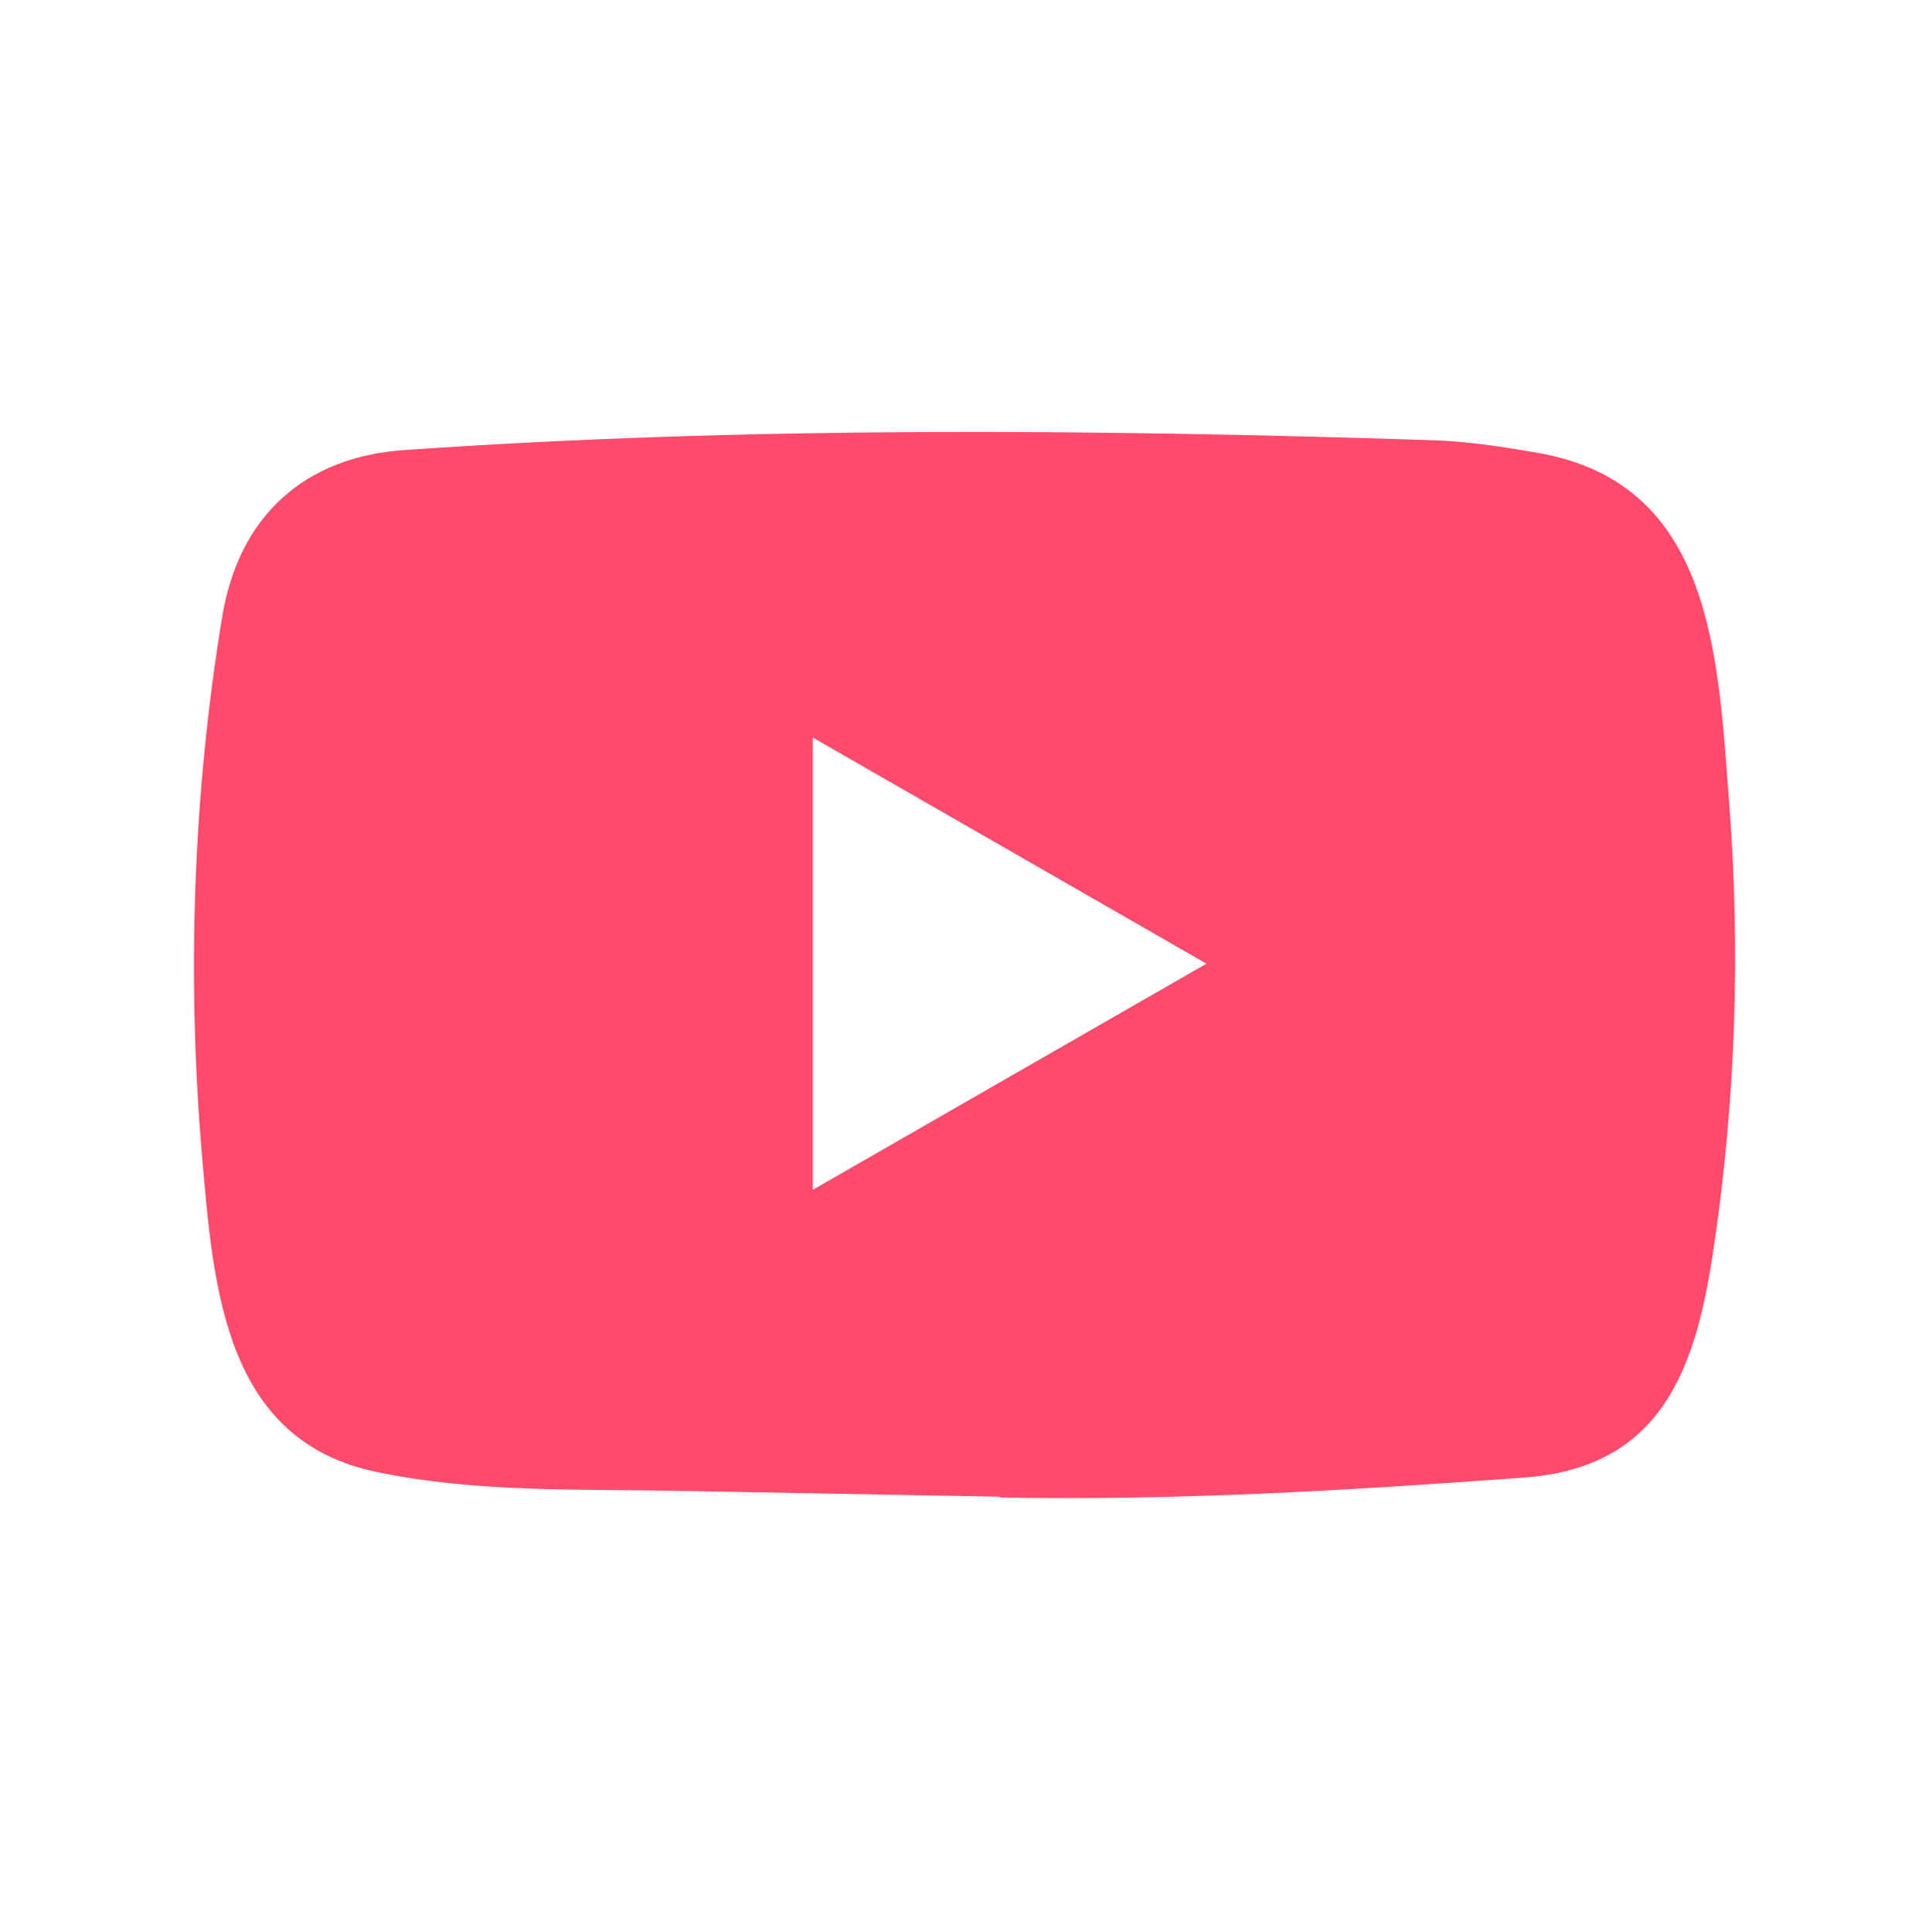 <?xml version="1.0" encoding="utf-8"?>
<!-- Generator: Adobe Illustrator 24.1.0, SVG Export Plug-In . SVG Version: 6.00 Build 0)  -->
<svg version="1.1" id="Layer_1" xmlns="http://www.w3.org/2000/svg" xmlns:xlink="http://www.w3.org/1999/xlink" x="0px" y="0px"
	 viewBox="0 0 2496 2500" style="enable-background:new 0 0 2496 2500;" xml:space="preserve">
<style type="text/css">
	.st0{fill:none;}
	.st1{fill:#FF4A6B;}
</style>
<path class="st0" d="M0.2,0.8h2495.5v2495.5H0.2V0.8z"/>
<path class="st1" d="M1292.2,1936.7l-409.1-7.5c-132.5-2.6-265.3,2.6-395.1-24.4c-197.6-40.4-211.6-238.3-226.2-404.3
	c-20.2-233.4-12.4-471,25.7-702.4C309,668.2,393.6,590.8,524.4,582.3c441.7-30.6,886.3-27,1327-12.7c46.5,1.3,93.4,8.5,139.3,16.6
	c226.5,39.7,232.1,264,246.8,452.8c14.6,190.7,8.5,382.4-19.5,571.9c-22.5,156.8-65.4,288.4-246.8,301.1
	c-227.2,16.6-449.2,30-677,25.7C1294.2,1936.7,1292.8,1936.7,1292.2,1936.7z M1051.7,1539.6c171.2-98.3,339.2-195,509.4-292.6
	c-171.5-98.3-339.2-195-509.4-292.6V1539.6z"/>
</svg>
